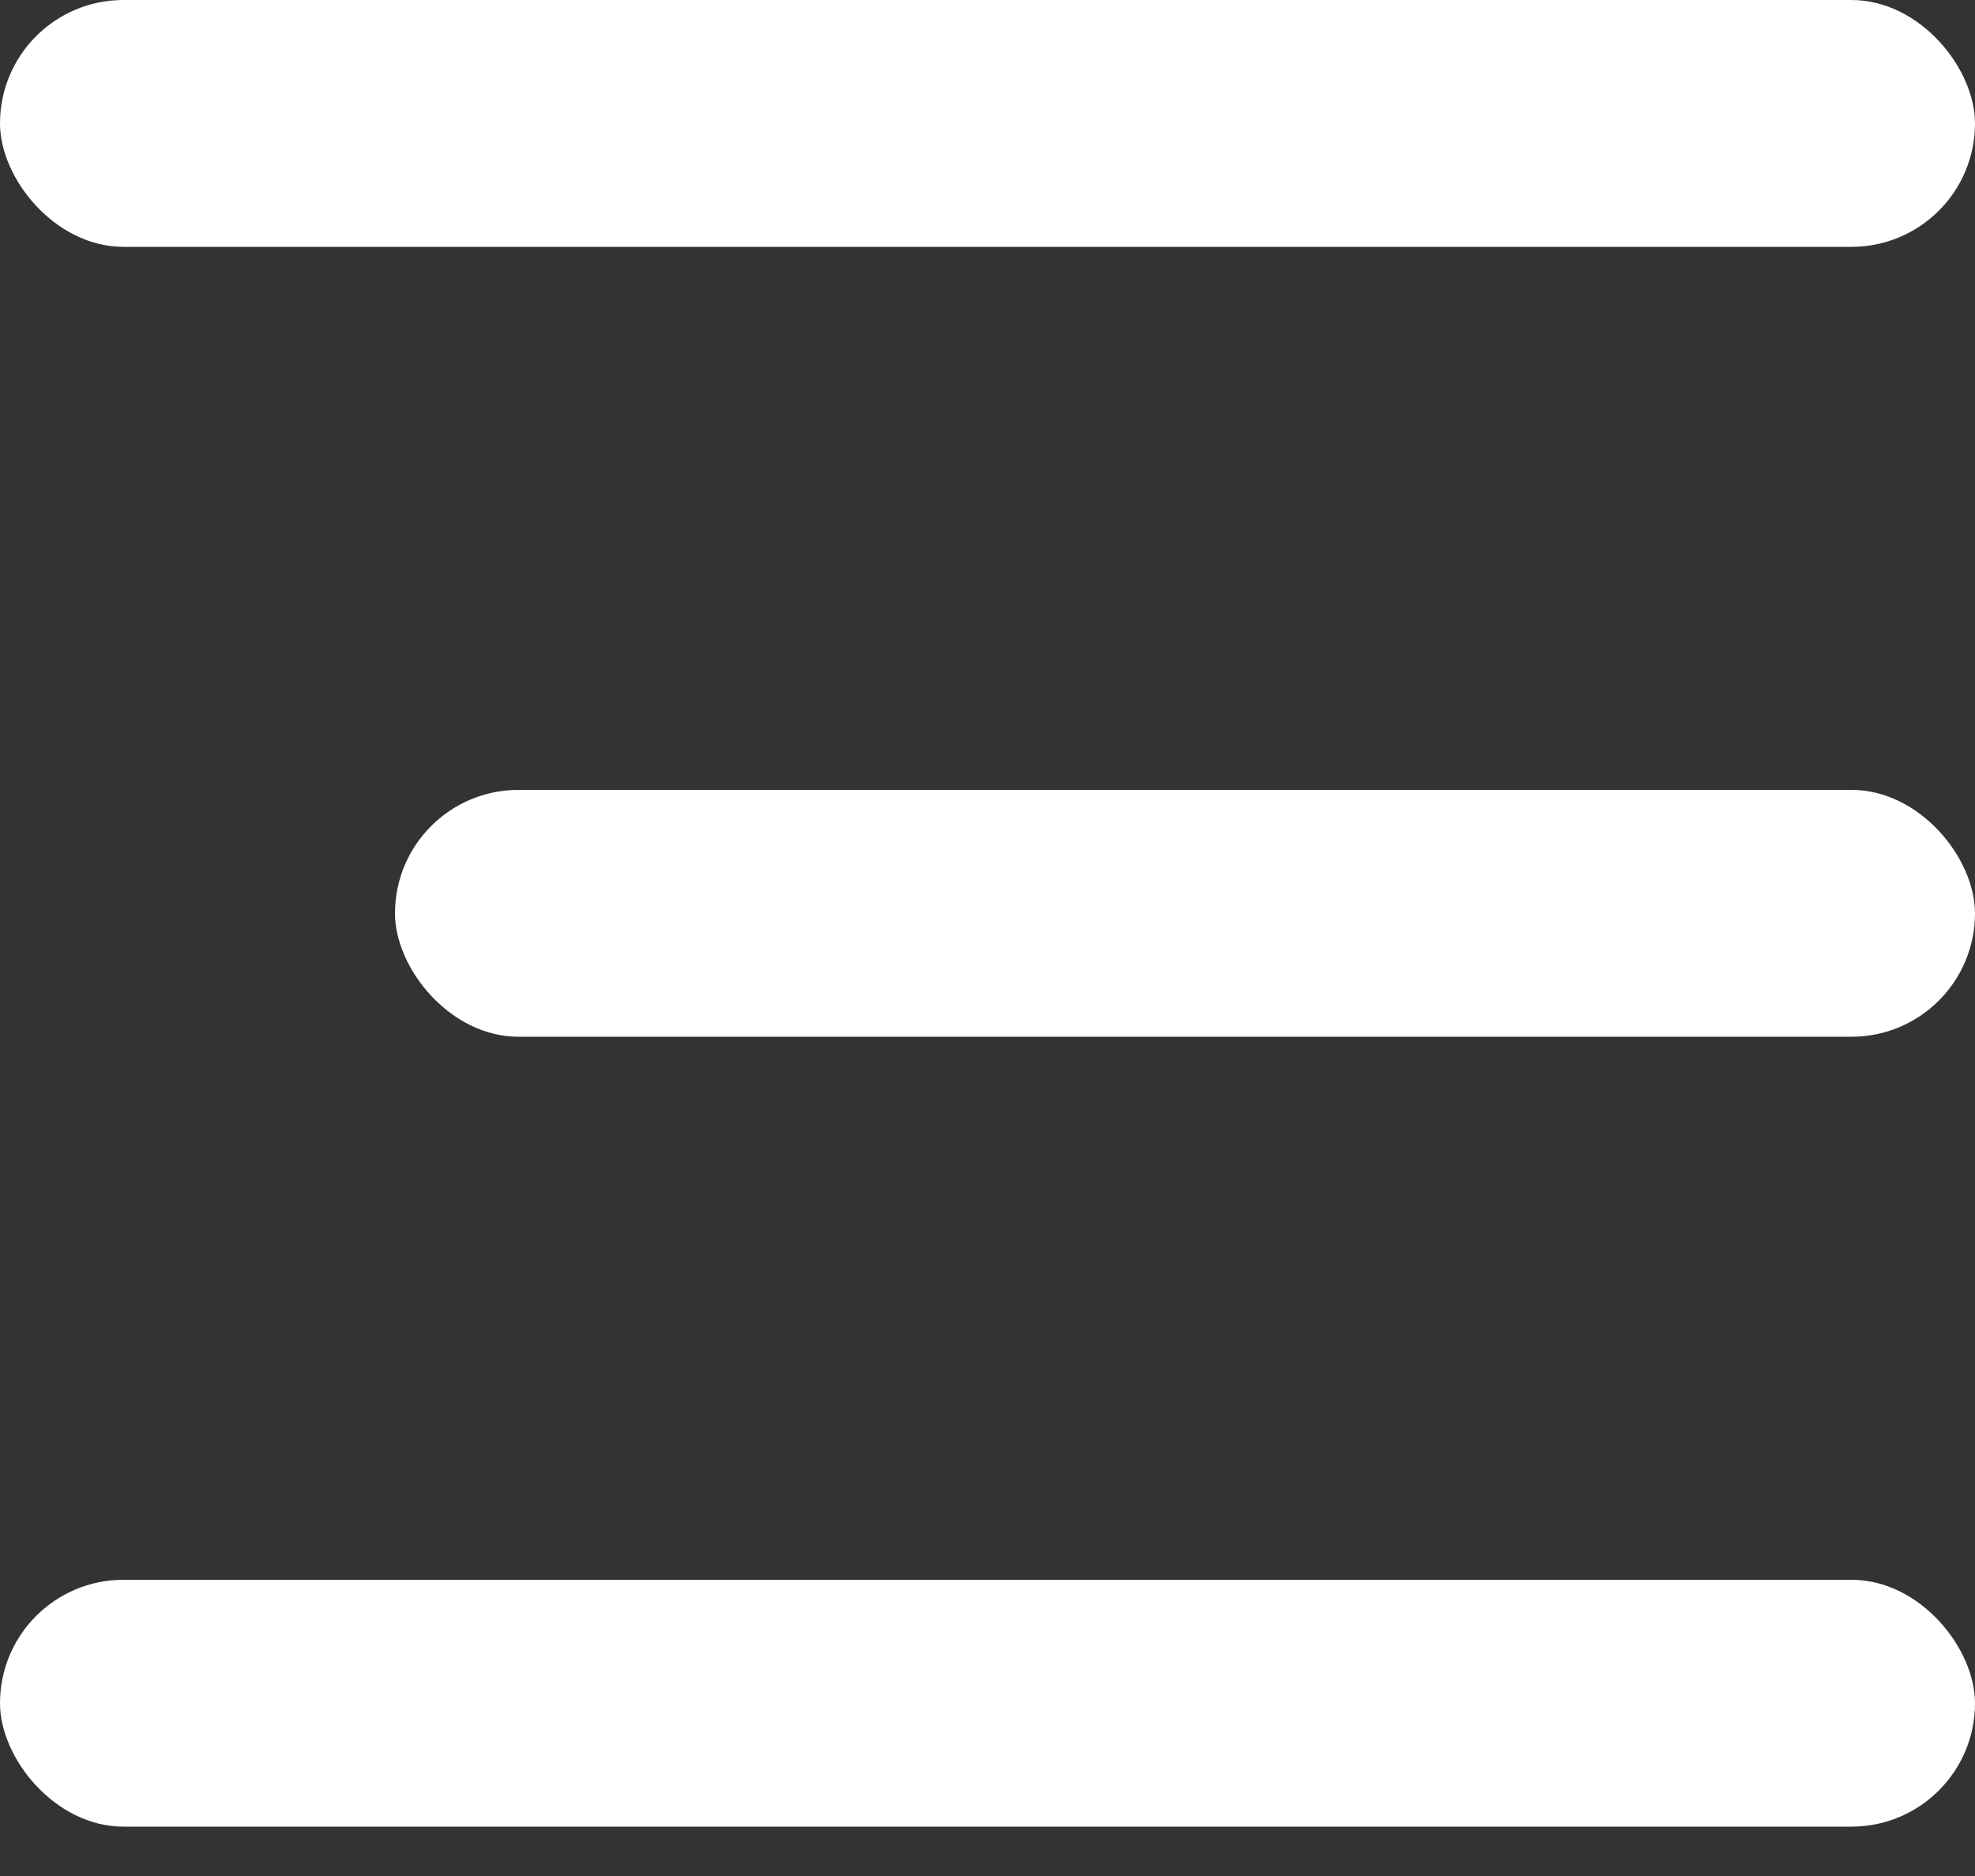 <svg width="20" height="19" viewBox="0 0 20 19" fill="none" xmlns="http://www.w3.org/2000/svg">
<rect x="0" y="0" width="20" height="19" fill="#333333" stroke="none"/>
<rect width="20" height="2.5" rx="1.25" fill="#FFF"/>
<rect x="4" y="8" width="16" height="2.5" rx="1.25" fill="#FFF"/>
<rect y="16" width="20" height="2.5" rx="1.25" fill="#FFF"/>
</svg>
